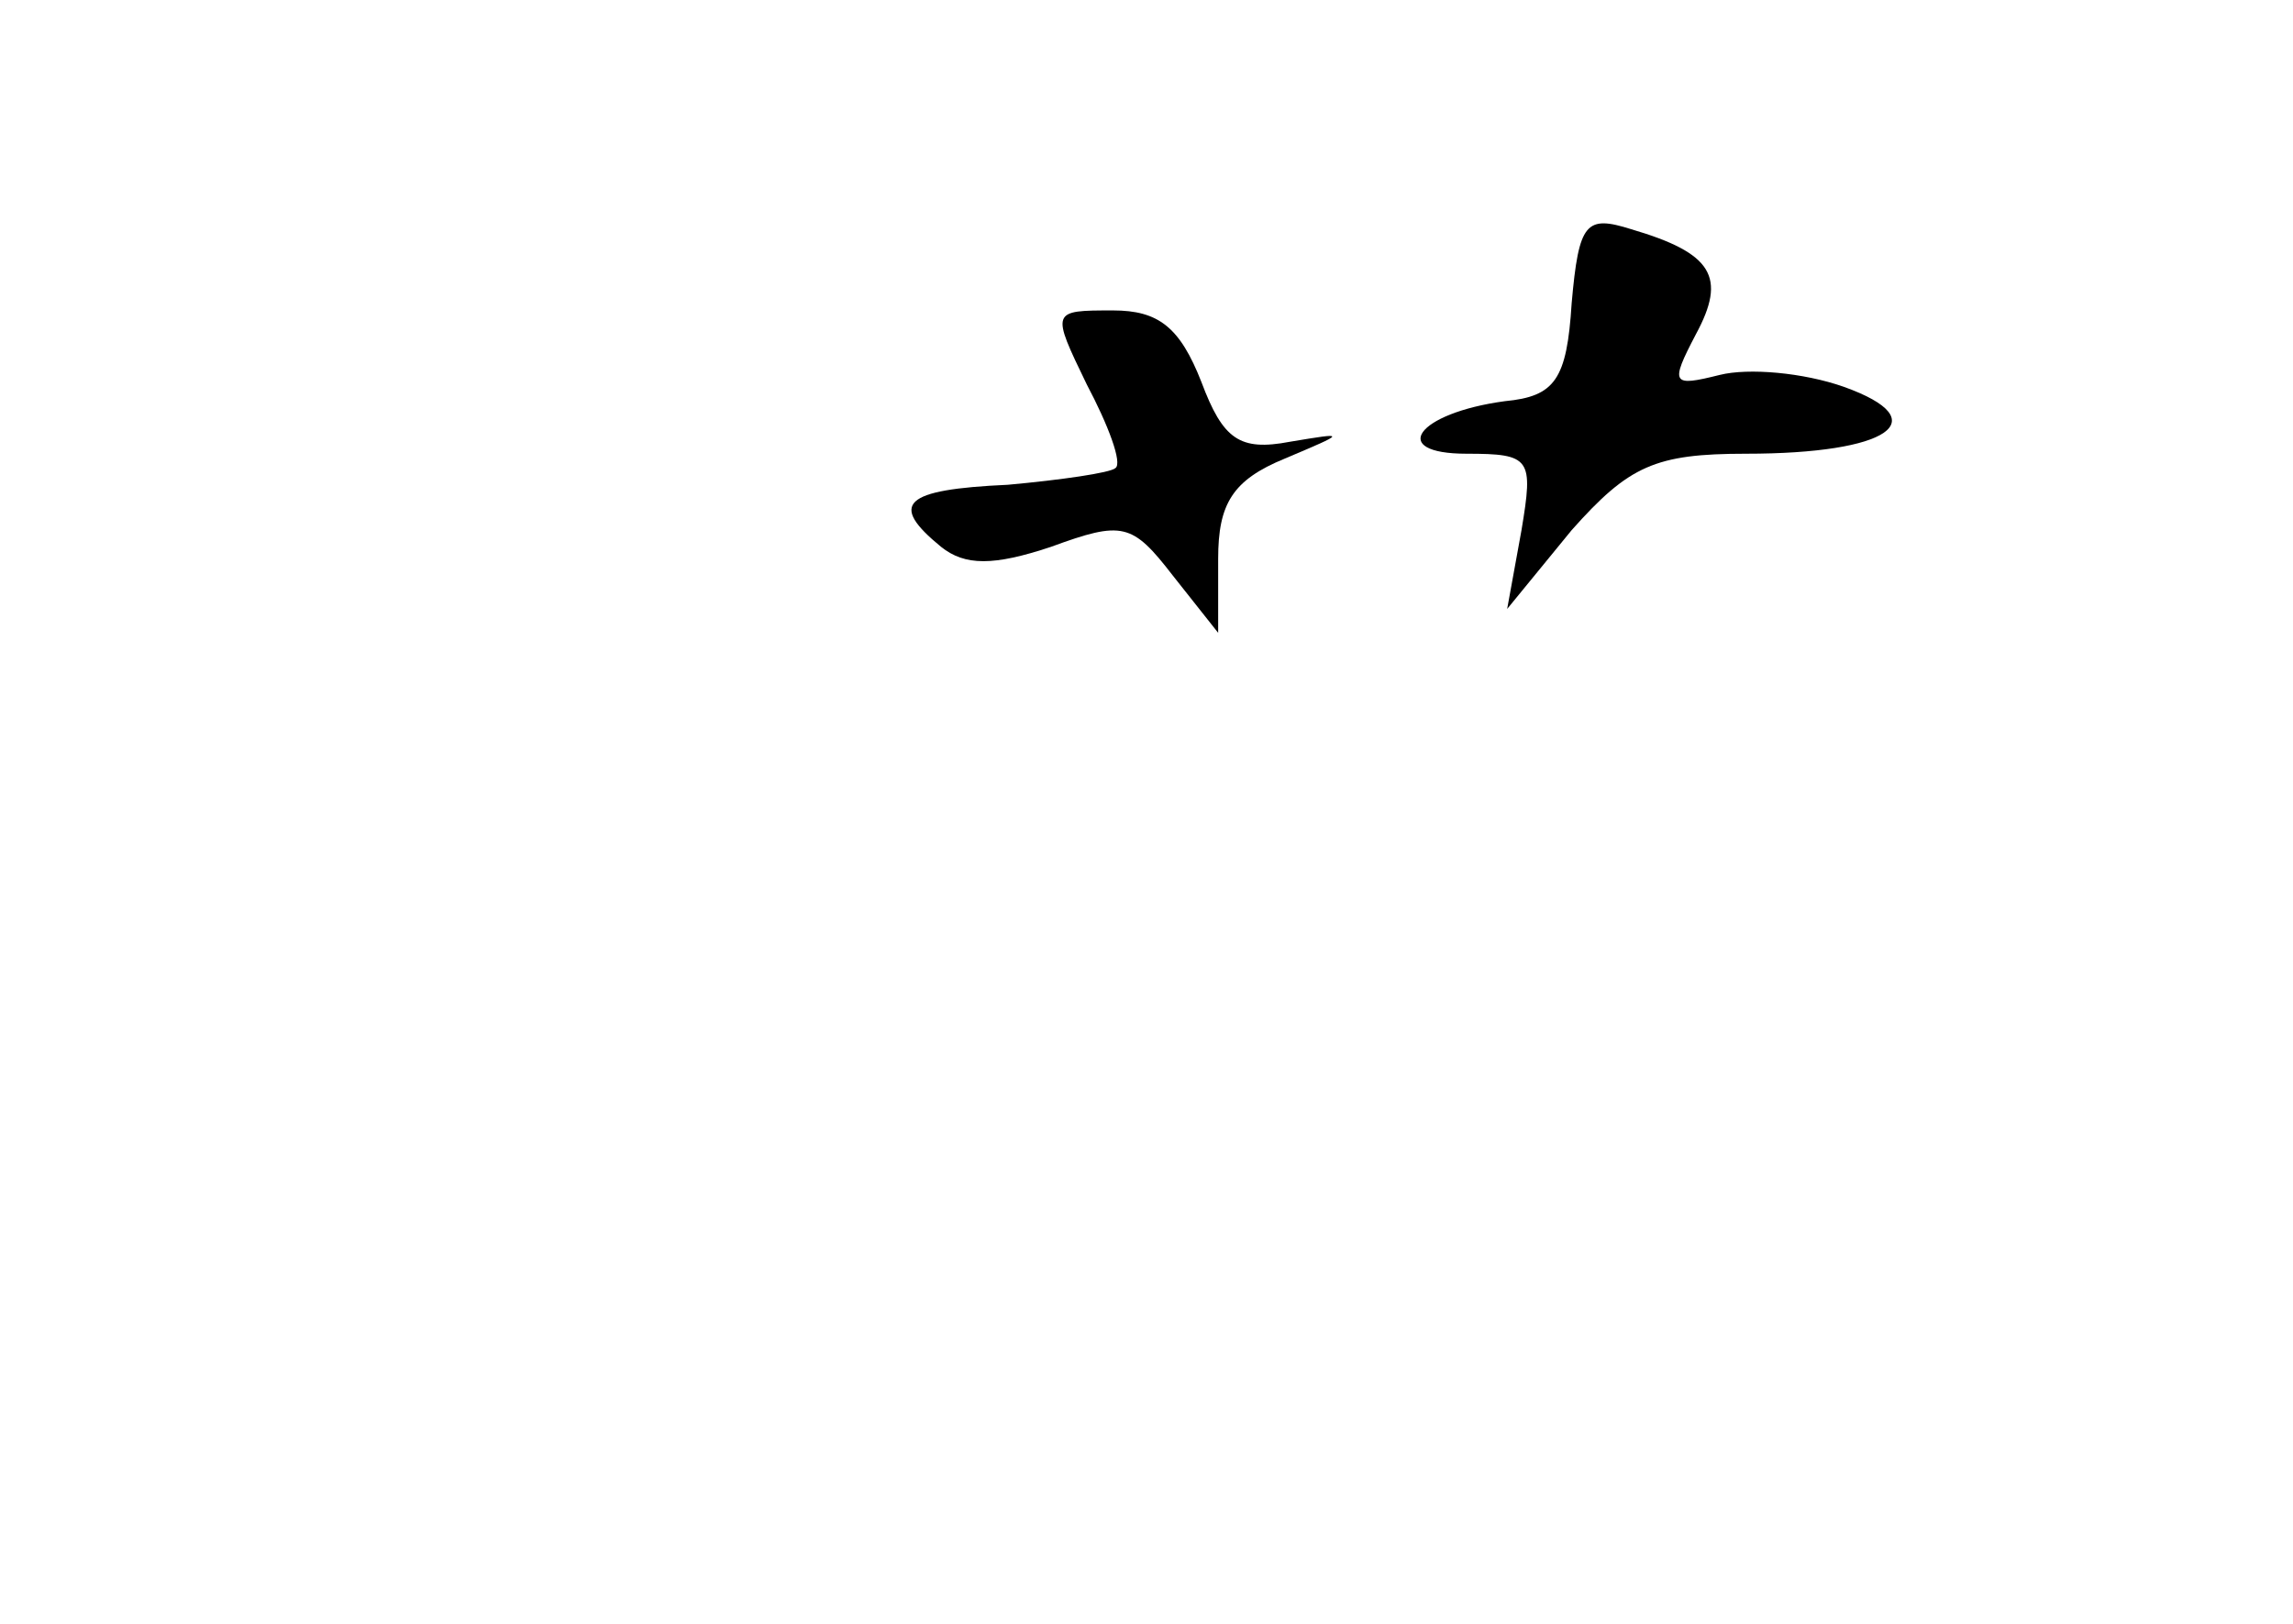 <?xml version="1.0" standalone="no"?>
<!DOCTYPE svg PUBLIC "-//W3C//DTD SVG 20010904//EN"
 "http://www.w3.org/TR/2001/REC-SVG-20010904/DTD/svg10.dtd">
<svg version="1.0" xmlns="http://www.w3.org/2000/svg"
 width="96pt" height="68pt" viewBox="0 0 96 68"
 preserveAspectRatio="xMidYMid meet">
<g transform="translate(0,68) scale(0.1,-0.1)"
fill="#000000" stroke="none">
<path d="M658 553 c-2 -32 -7 -39 -28 -41 -37 -5 -49 -22 -16 -22 27 0 28 -2
23 -32 l-6 -33 27 33 c24 27 35 32 73 32 60 0 80 14 41 28 -17 6 -40 8 -52 5
-20 -5 -21 -4 -10 17 13 24 7 34 -27 44 -19 6 -22 3 -25 -31z"/>
<path d="M455 519 c9 -17 15 -33 12 -35 -2 -2 -23 -5 -45 -7 -44 -2 -50 -8
-28 -26 10 -8 22 -8 46 0 30 11 34 10 51 -12 l19 -24 0 31 c0 23 6 33 28 42
26 11 26 11 2 7 -21 -4 -28 1 -37 25 -9 23 -18 30 -37 30 -26 0 -26 0 -11 -31z"/>
</g>
</svg>
